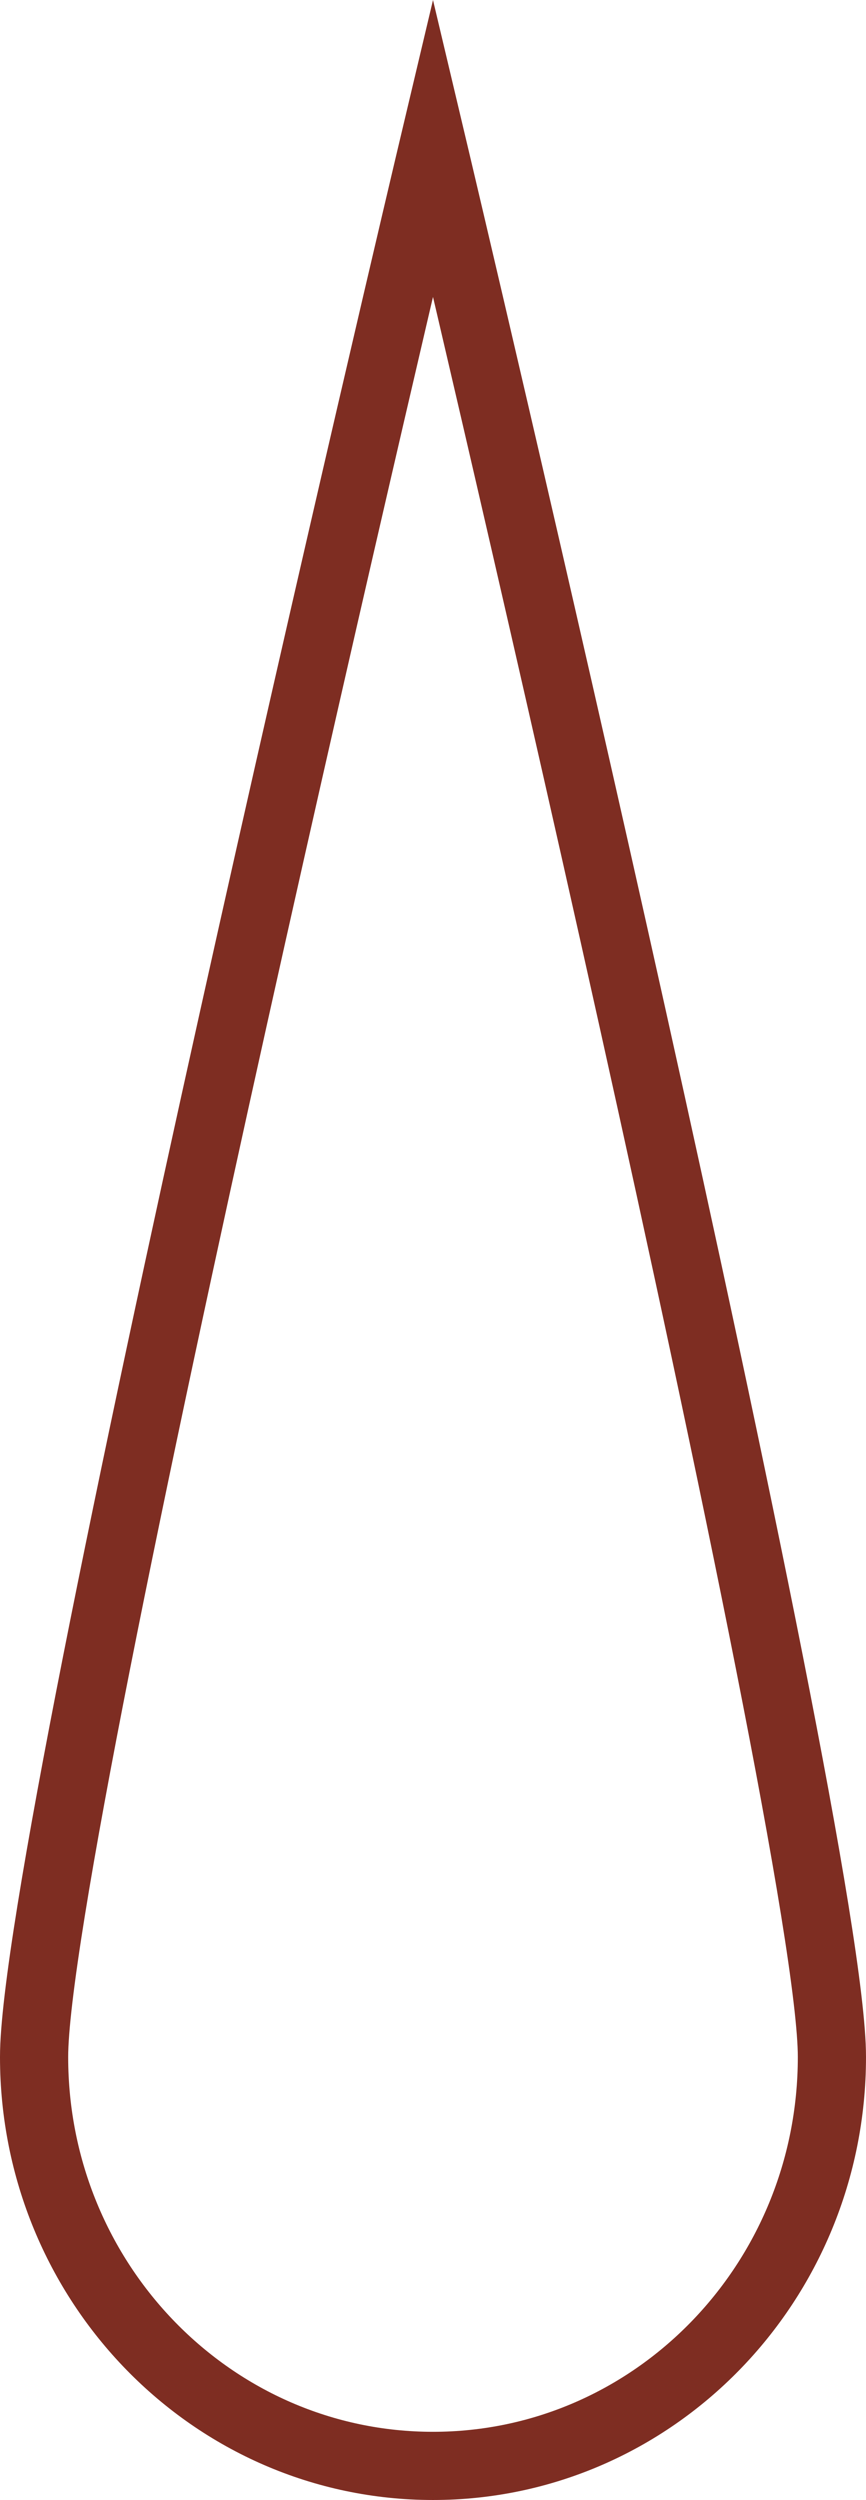<?xml version="1.0" encoding="utf-8"?>
<!-- Generator: Adobe Illustrator 16.0.0, SVG Export Plug-In . SVG Version: 6.00 Build 0)  -->
<svg version="1.2" baseProfile="tiny" id="Calque_1"
	 xmlns="http://www.w3.org/2000/svg" xmlns:xlink="http://www.w3.org/1999/xlink" x="0px" y="0px" width="38.106px"
	 height="109.989px" viewBox="0 0 38.106 109.989" xml:space="preserve">
<g>
	<path fill-rule="evenodd" fill="none" stroke="#7E2D22" stroke-width="3" stroke-miterlimit="10" d="M36.606,90.497
		c0,9.937-7.859,17.992-17.553,17.992c-9.695,0-17.553-8.056-17.553-17.992c0-9.938,17.553-83.993,17.553-83.993
		S36.606,80.559,36.606,90.497z"/>
</g>
</svg>
